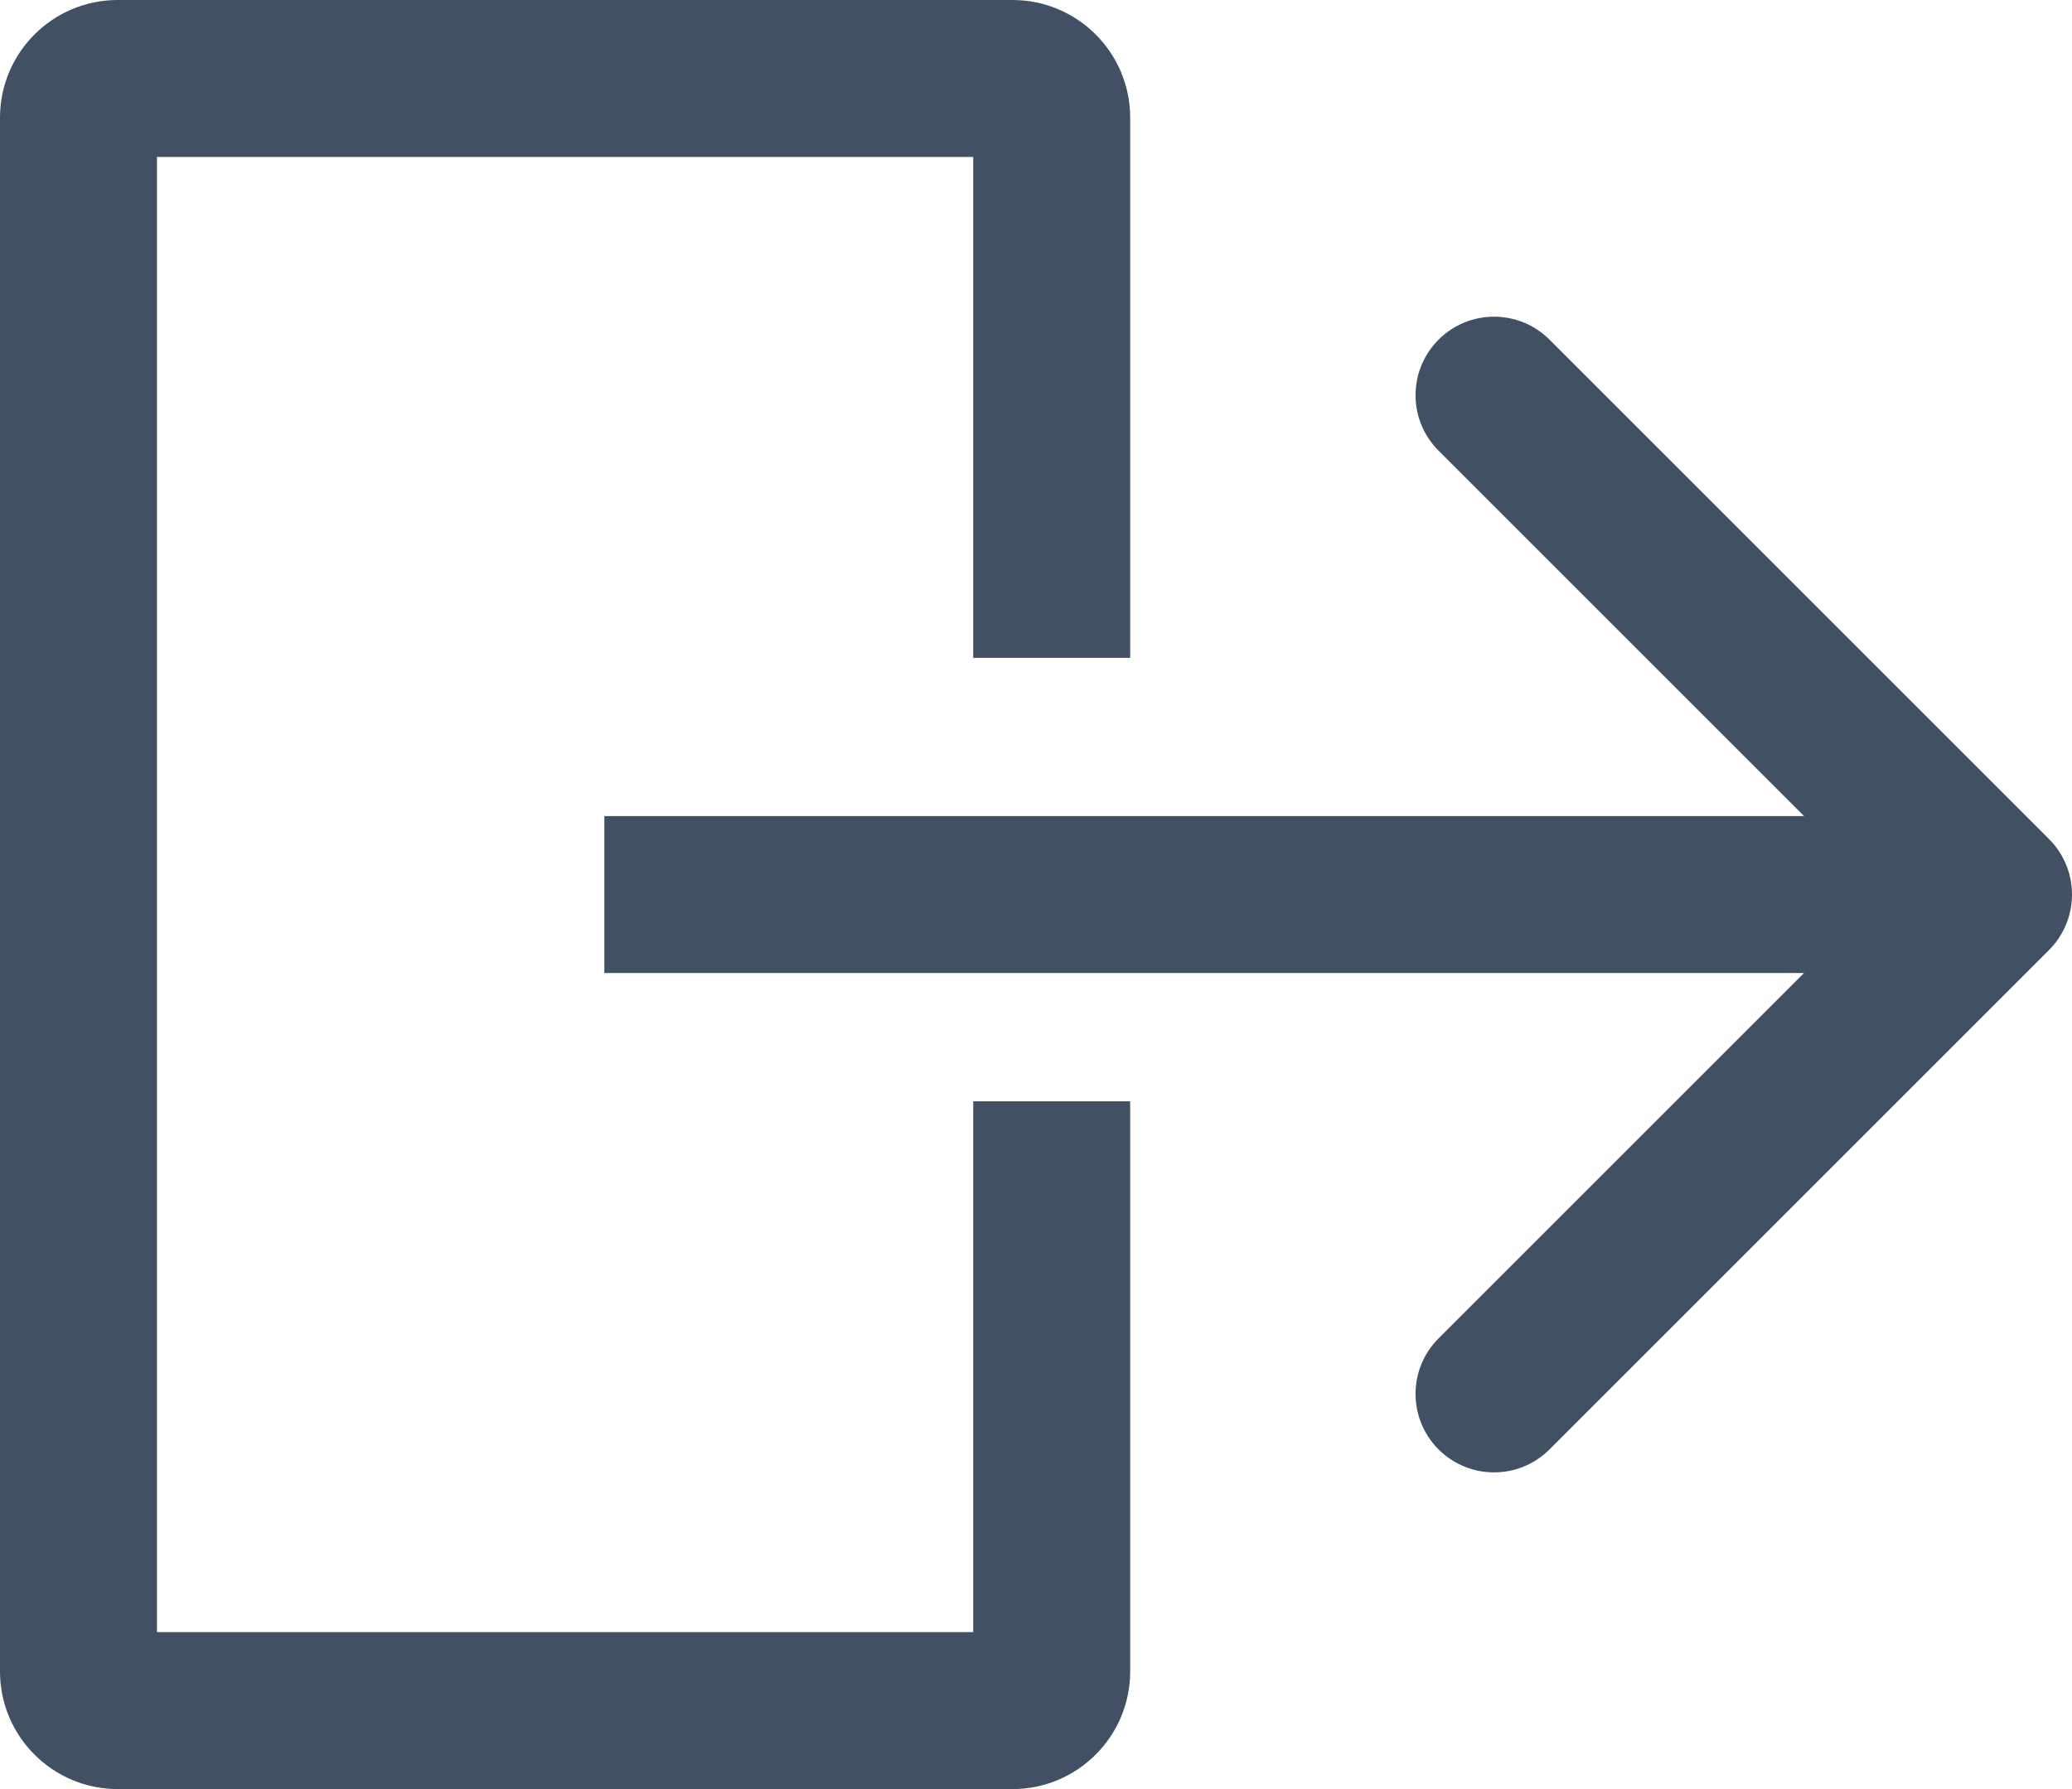 <svg width="264" height="228" viewBox="0 0 264 228" fill="none" xmlns="http://www.w3.org/2000/svg">
<path d="M261.071 121.071C264.976 117.166 264.976 110.834 261.071 106.929L197.431 43.289C193.526 39.384 187.195 39.384 183.289 43.289C179.384 47.195 179.384 53.526 183.289 57.431L239.858 114L183.289 170.569C179.384 174.474 179.384 180.805 183.289 184.711C187.195 188.616 193.526 188.616 197.431 184.711L261.071 121.071ZM15 20H129V0H15V20ZM129 208H15V228H129V208ZM20 213V15H0V213H20ZM124 140.347V213H144V140.347H124ZM124 15V83.84H144V15H124ZM15 208C17.761 208 20 210.239 20 213H0C0 221.284 6.716 228 15 228V208ZM129 228C137.284 228 144 221.284 144 213H124C124 210.239 126.239 208 129 208V228ZM129 20C126.239 20 124 17.761 124 15H144C144 6.716 137.284 0 129 0V20ZM15 0C6.716 0 0 6.716 0 15H20C20 17.761 17.761 20 15 20V0ZM77 124H254V104H77V124Z" fill="#425063"/>
</svg>
